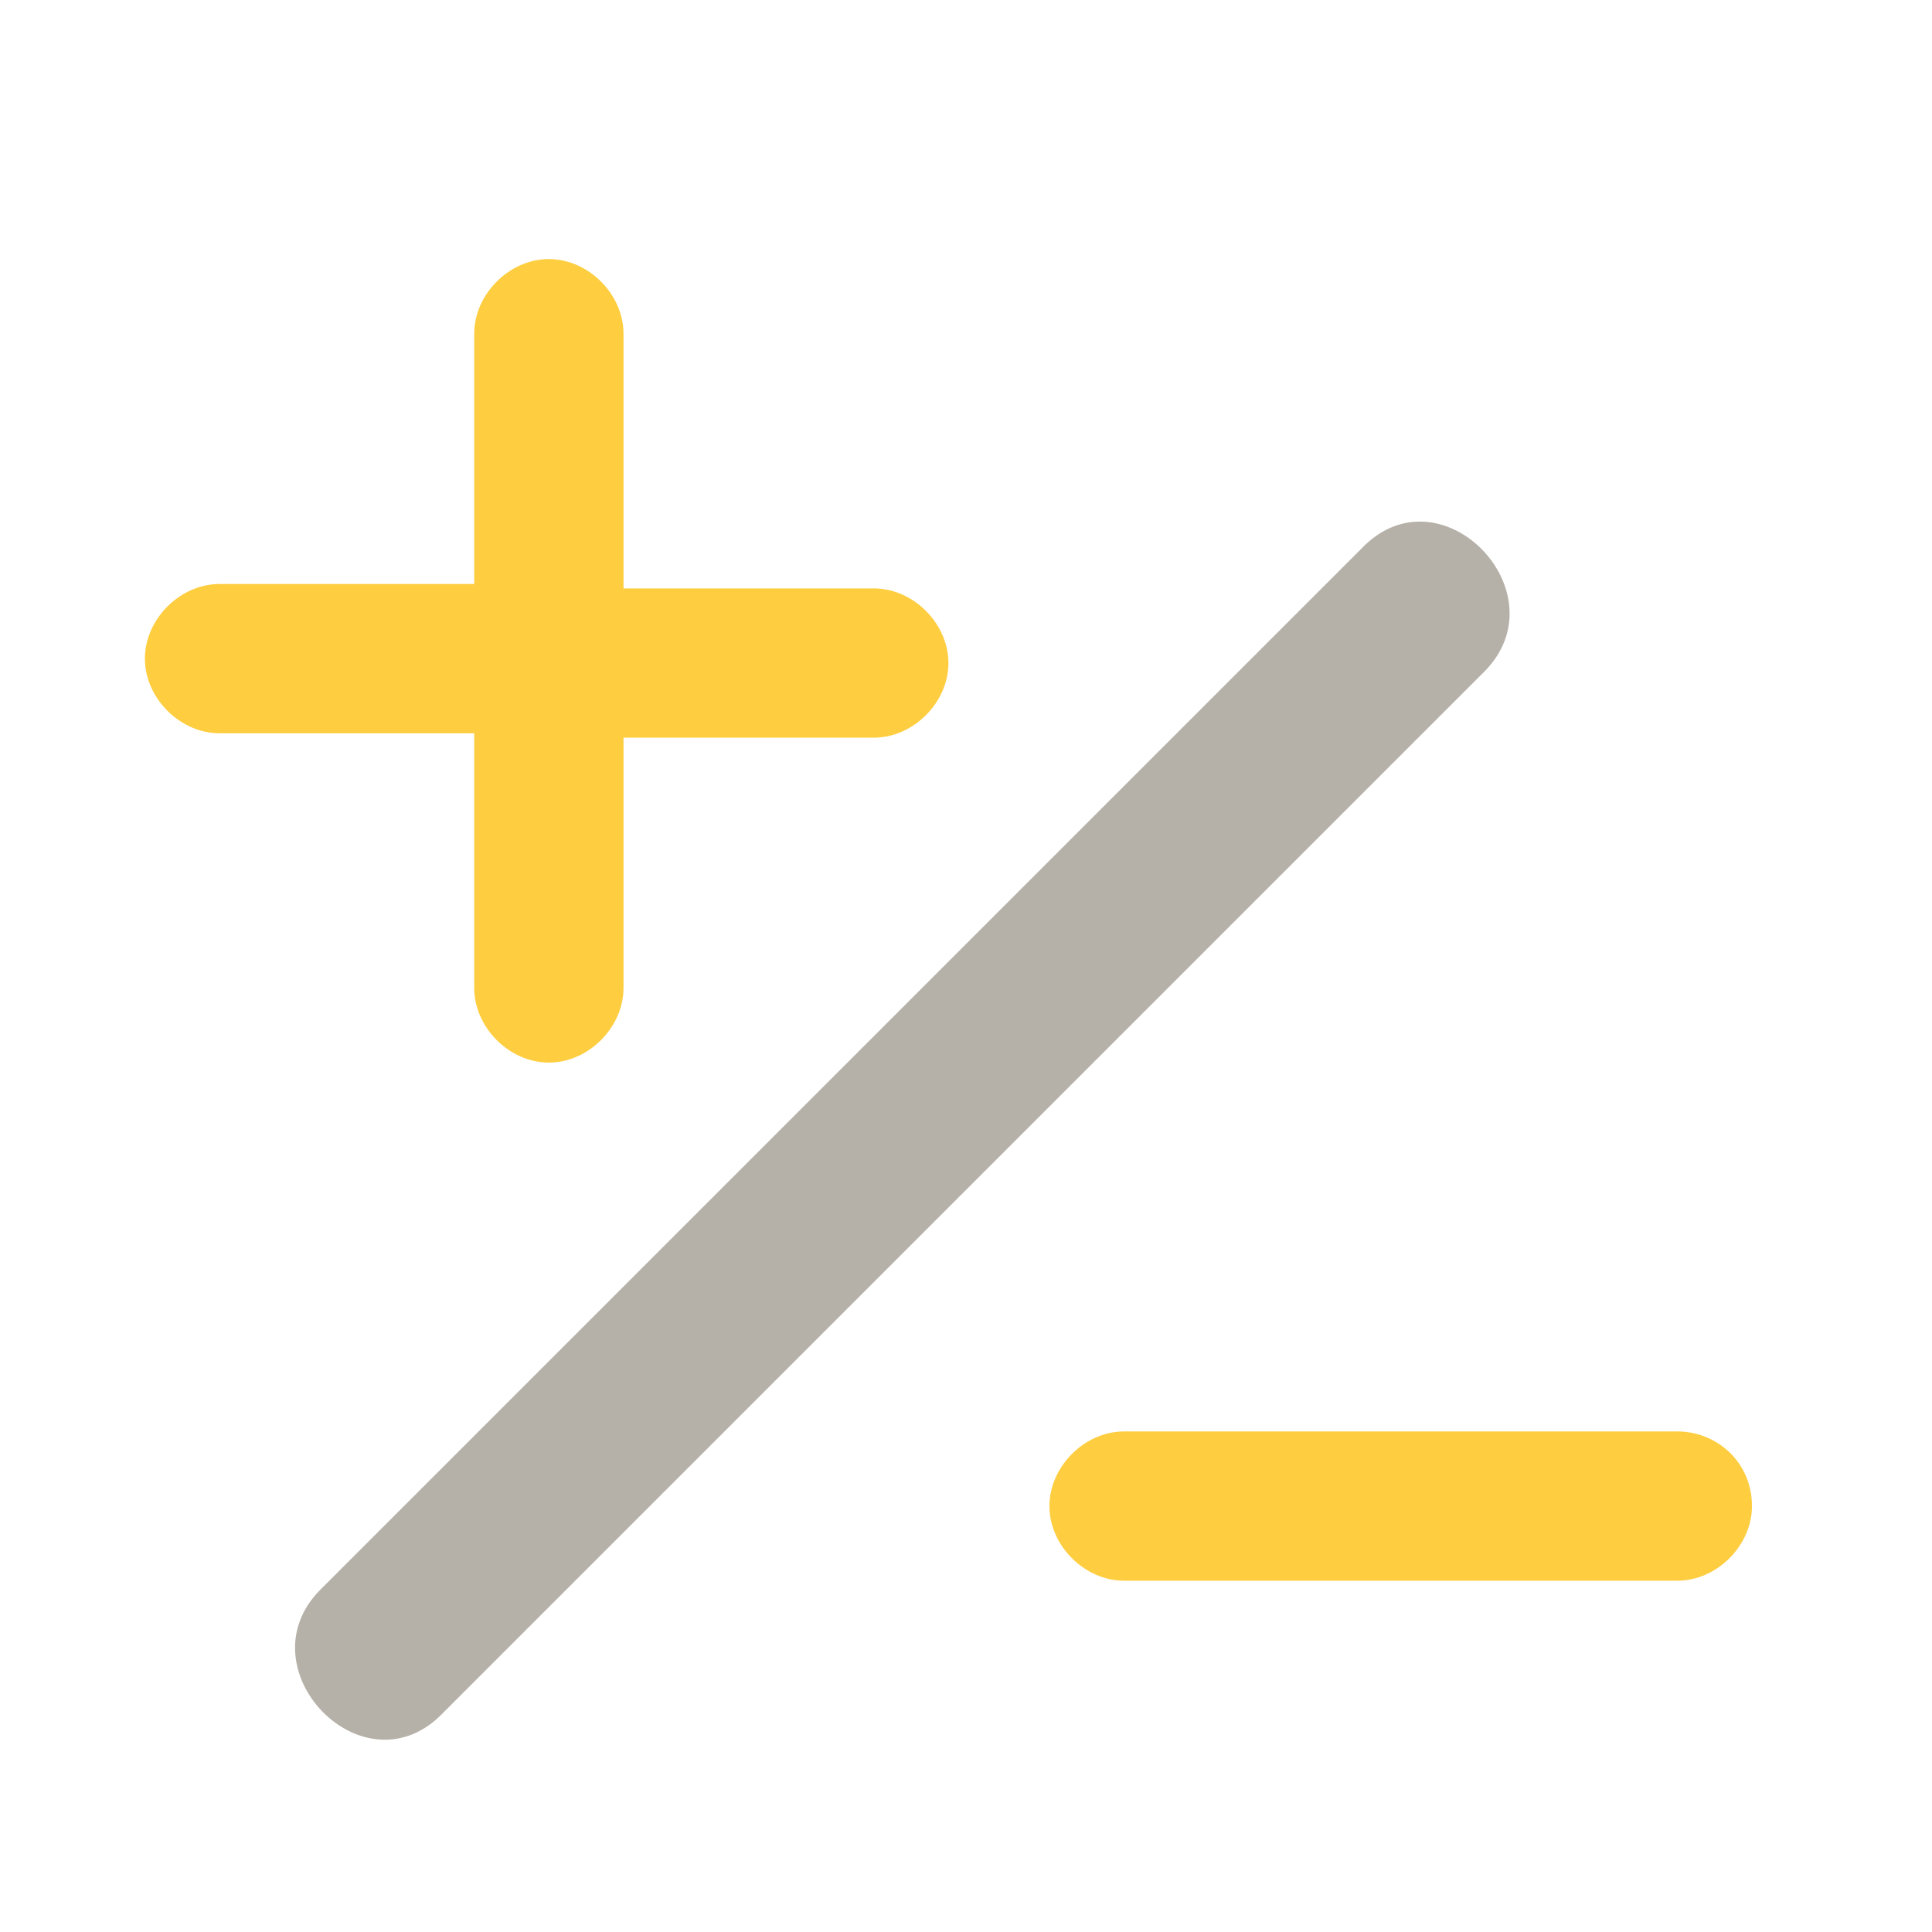 <?xml version="1.0" encoding="utf-8"?>
<!-- Generator: Adobe Illustrator 18.1.1, SVG Export Plug-In . SVG Version: 6.00 Build 0)  -->
<svg version="1.1" id="Layer_1" xmlns="http://www.w3.org/2000/svg" xmlns:xlink="http://www.w3.org/1999/xlink" x="0px" y="0px"
	 viewBox="0 0 44 44" enable-background="new 0 0 44 44" xml:space="preserve">
<g>
	<path fill="#FECE40" d="M10.8,16.8v5.7c0,0.9,0.8,1.7,1.7,1.7c0.9,0,1.7-0.8,1.7-1.7v-5.7h5.7c0.9,0,1.7-0.8,1.7-1.7
		c0-0.9-0.8-1.7-1.7-1.7h-5.7V7.6c0-0.9-0.8-1.7-1.7-1.7c-0.9,0-1.7,0.8-1.7,1.7v5.7H5c-0.9,0-1.7,0.8-1.7,1.7
		c0,0.9,0.8,1.7,1.7,1.7H10.8z"/>
	<path fill="#FECE40" d="M38.2,32.6H25.6c-0.9,0-1.7,0.8-1.7,1.7c0,0.9,0.8,1.7,1.7,1.7h12.6c0.9,0,1.7-0.8,1.7-1.7
		C39.9,33.3,39.1,32.6,38.2,32.6z"/>
	<path fill="#B5B1A8" d="M31,12.5c-7.9,7.9-15.8,15.8-23.7,23.7c-1.8,1.8,1,4.7,2.8,2.8c7.9-7.9,15.8-15.8,23.7-23.7
		C35.6,13.5,32.8,10.6,31,12.5L31,12.5z"/>
</g>
</svg>
